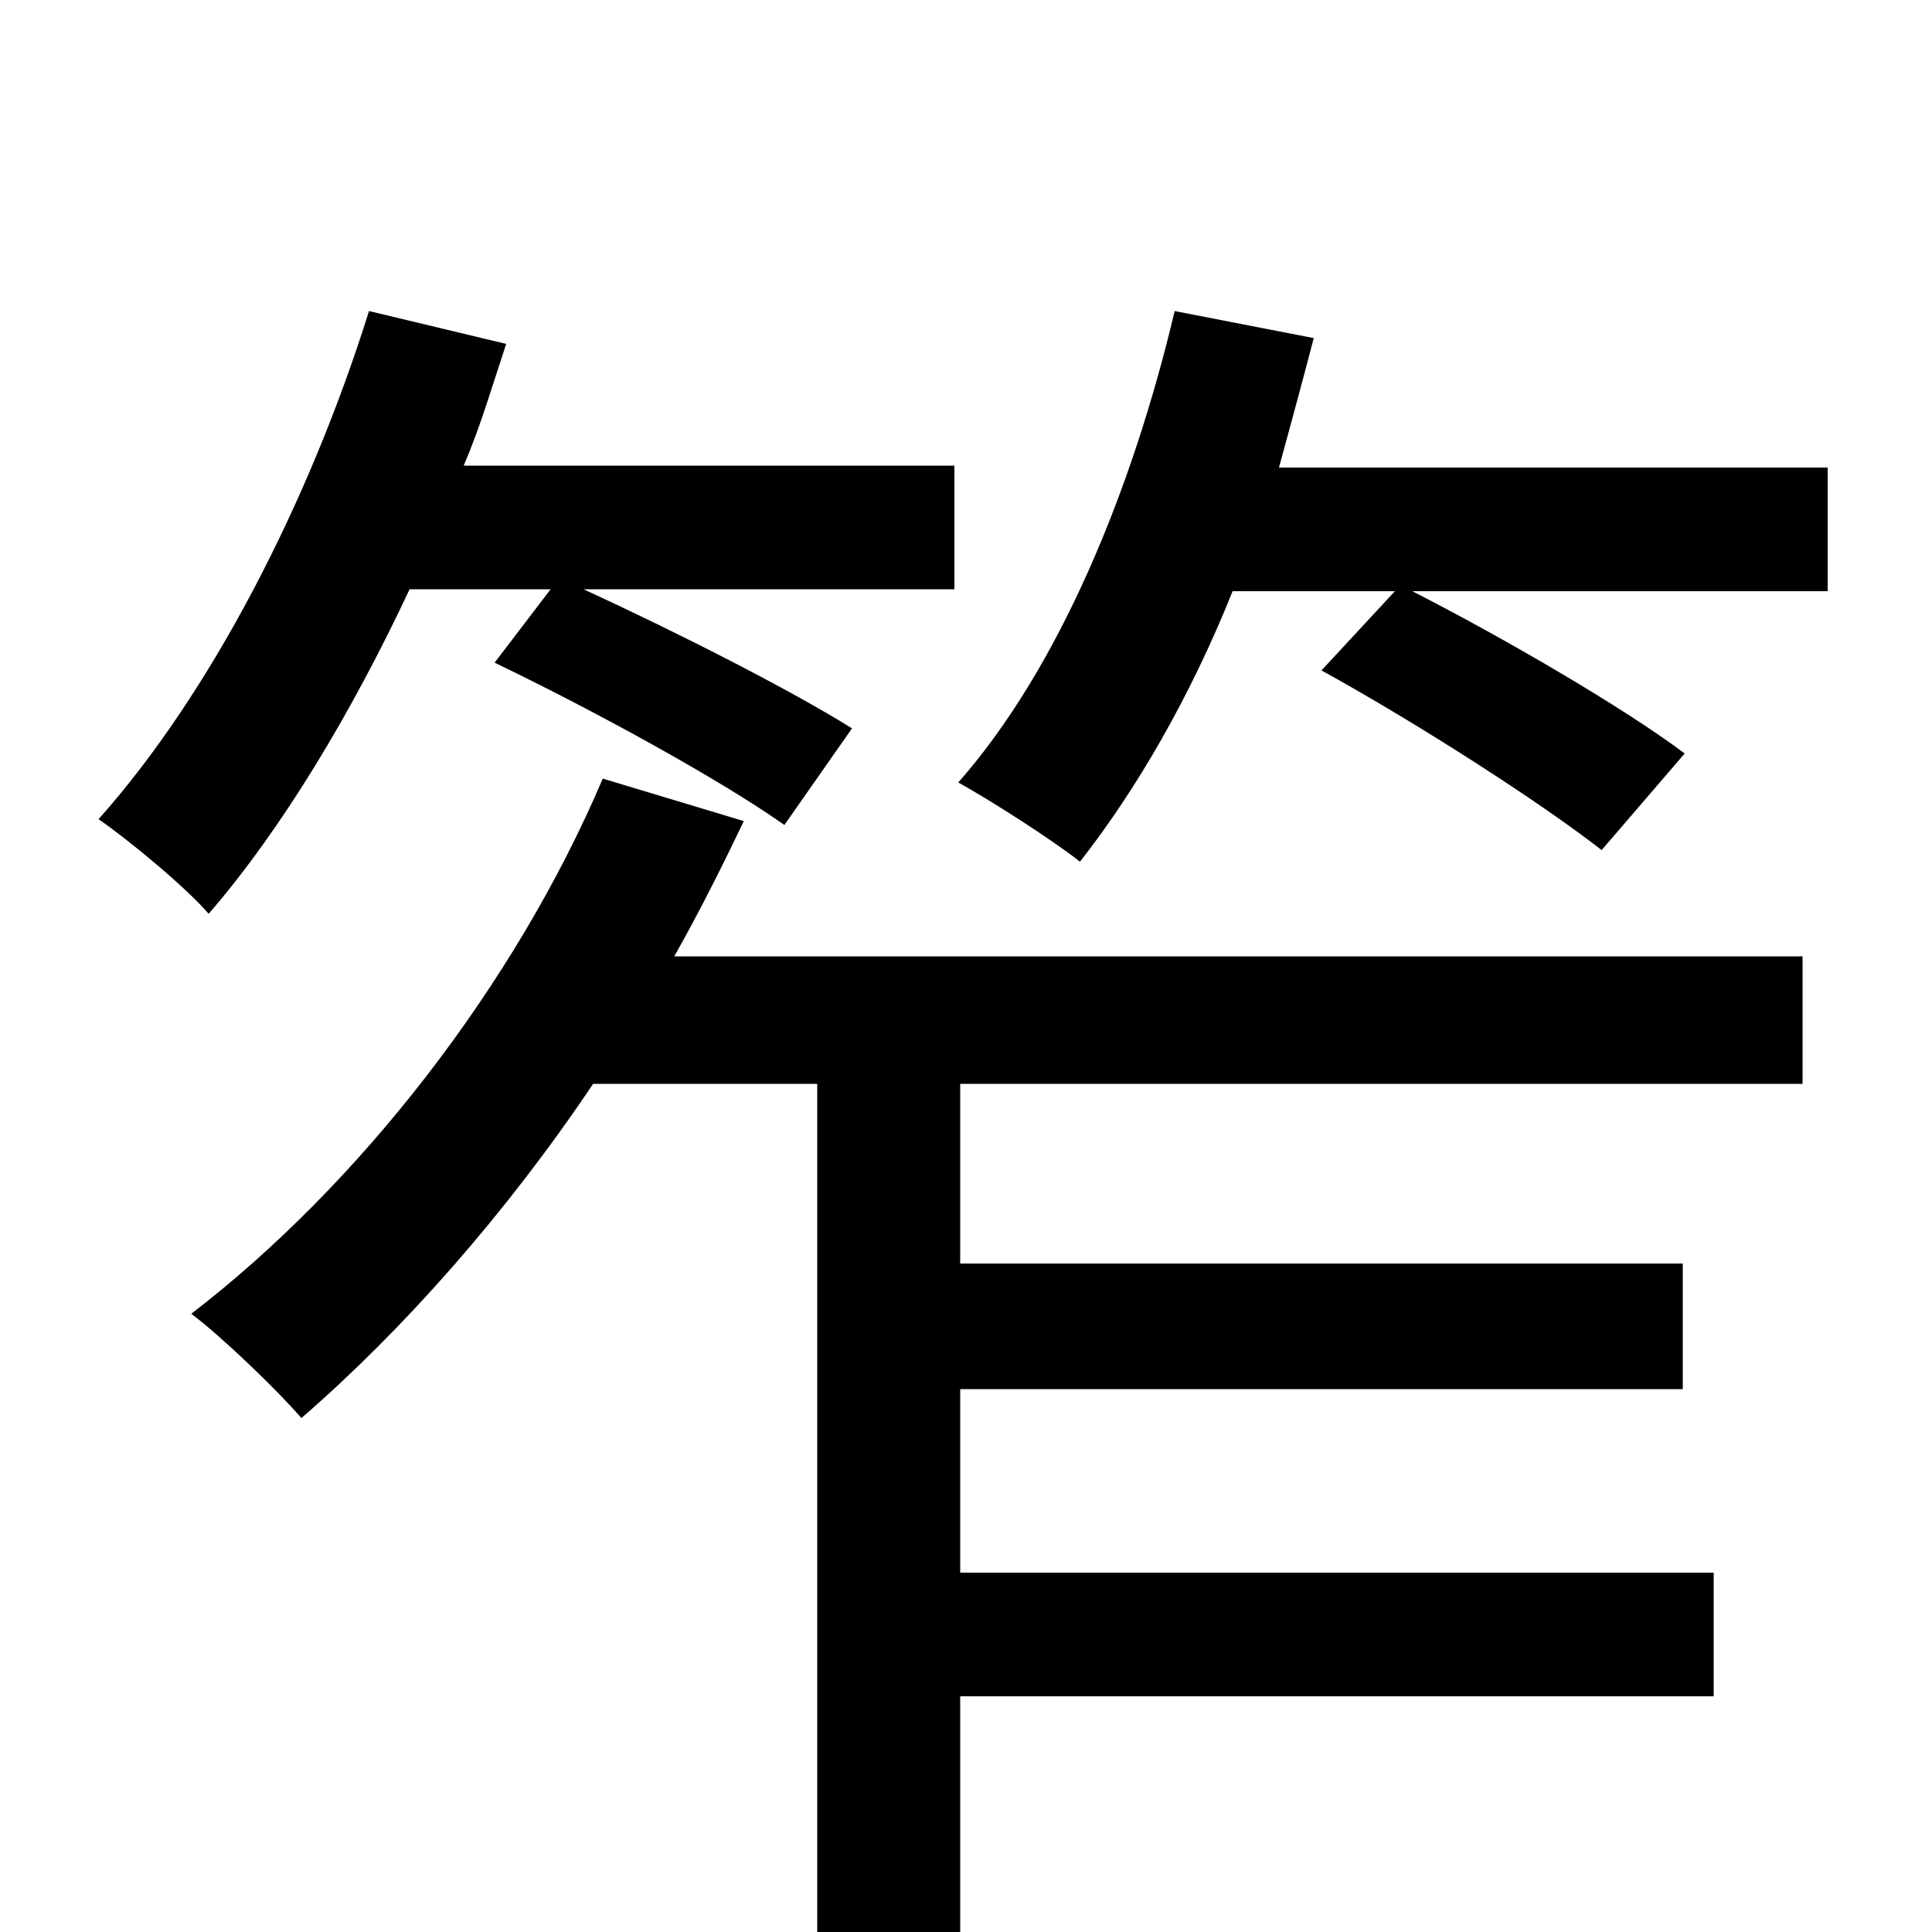 <svg xmlns="http://www.w3.org/2000/svg" viewBox="0 -1000 1000 1000">
	<path fill="#000000" d="M285 -695L256 -657C306 -633 372 -597 406 -573L441 -623C409 -643 350 -673 302 -695H494V-759H240C249 -780 255 -801 262 -822L191 -839C160 -740 109 -641 51 -576C67 -565 97 -540 108 -527C146 -571 182 -631 212 -695ZM312 -597C266 -489 185 -386 99 -320C115 -308 144 -280 156 -266C209 -312 262 -372 307 -439H423V77H497V-122H887V-186H497V-281H871V-346H497V-439H933V-505H349C362 -528 374 -552 385 -575ZM662 -758C668 -780 674 -802 680 -825L608 -839C586 -746 548 -654 496 -595C514 -585 545 -565 559 -554C588 -591 616 -639 638 -694H722L684 -653C733 -626 797 -585 829 -560L872 -610C840 -634 778 -670 731 -694H946V-758Z"/>
</svg>